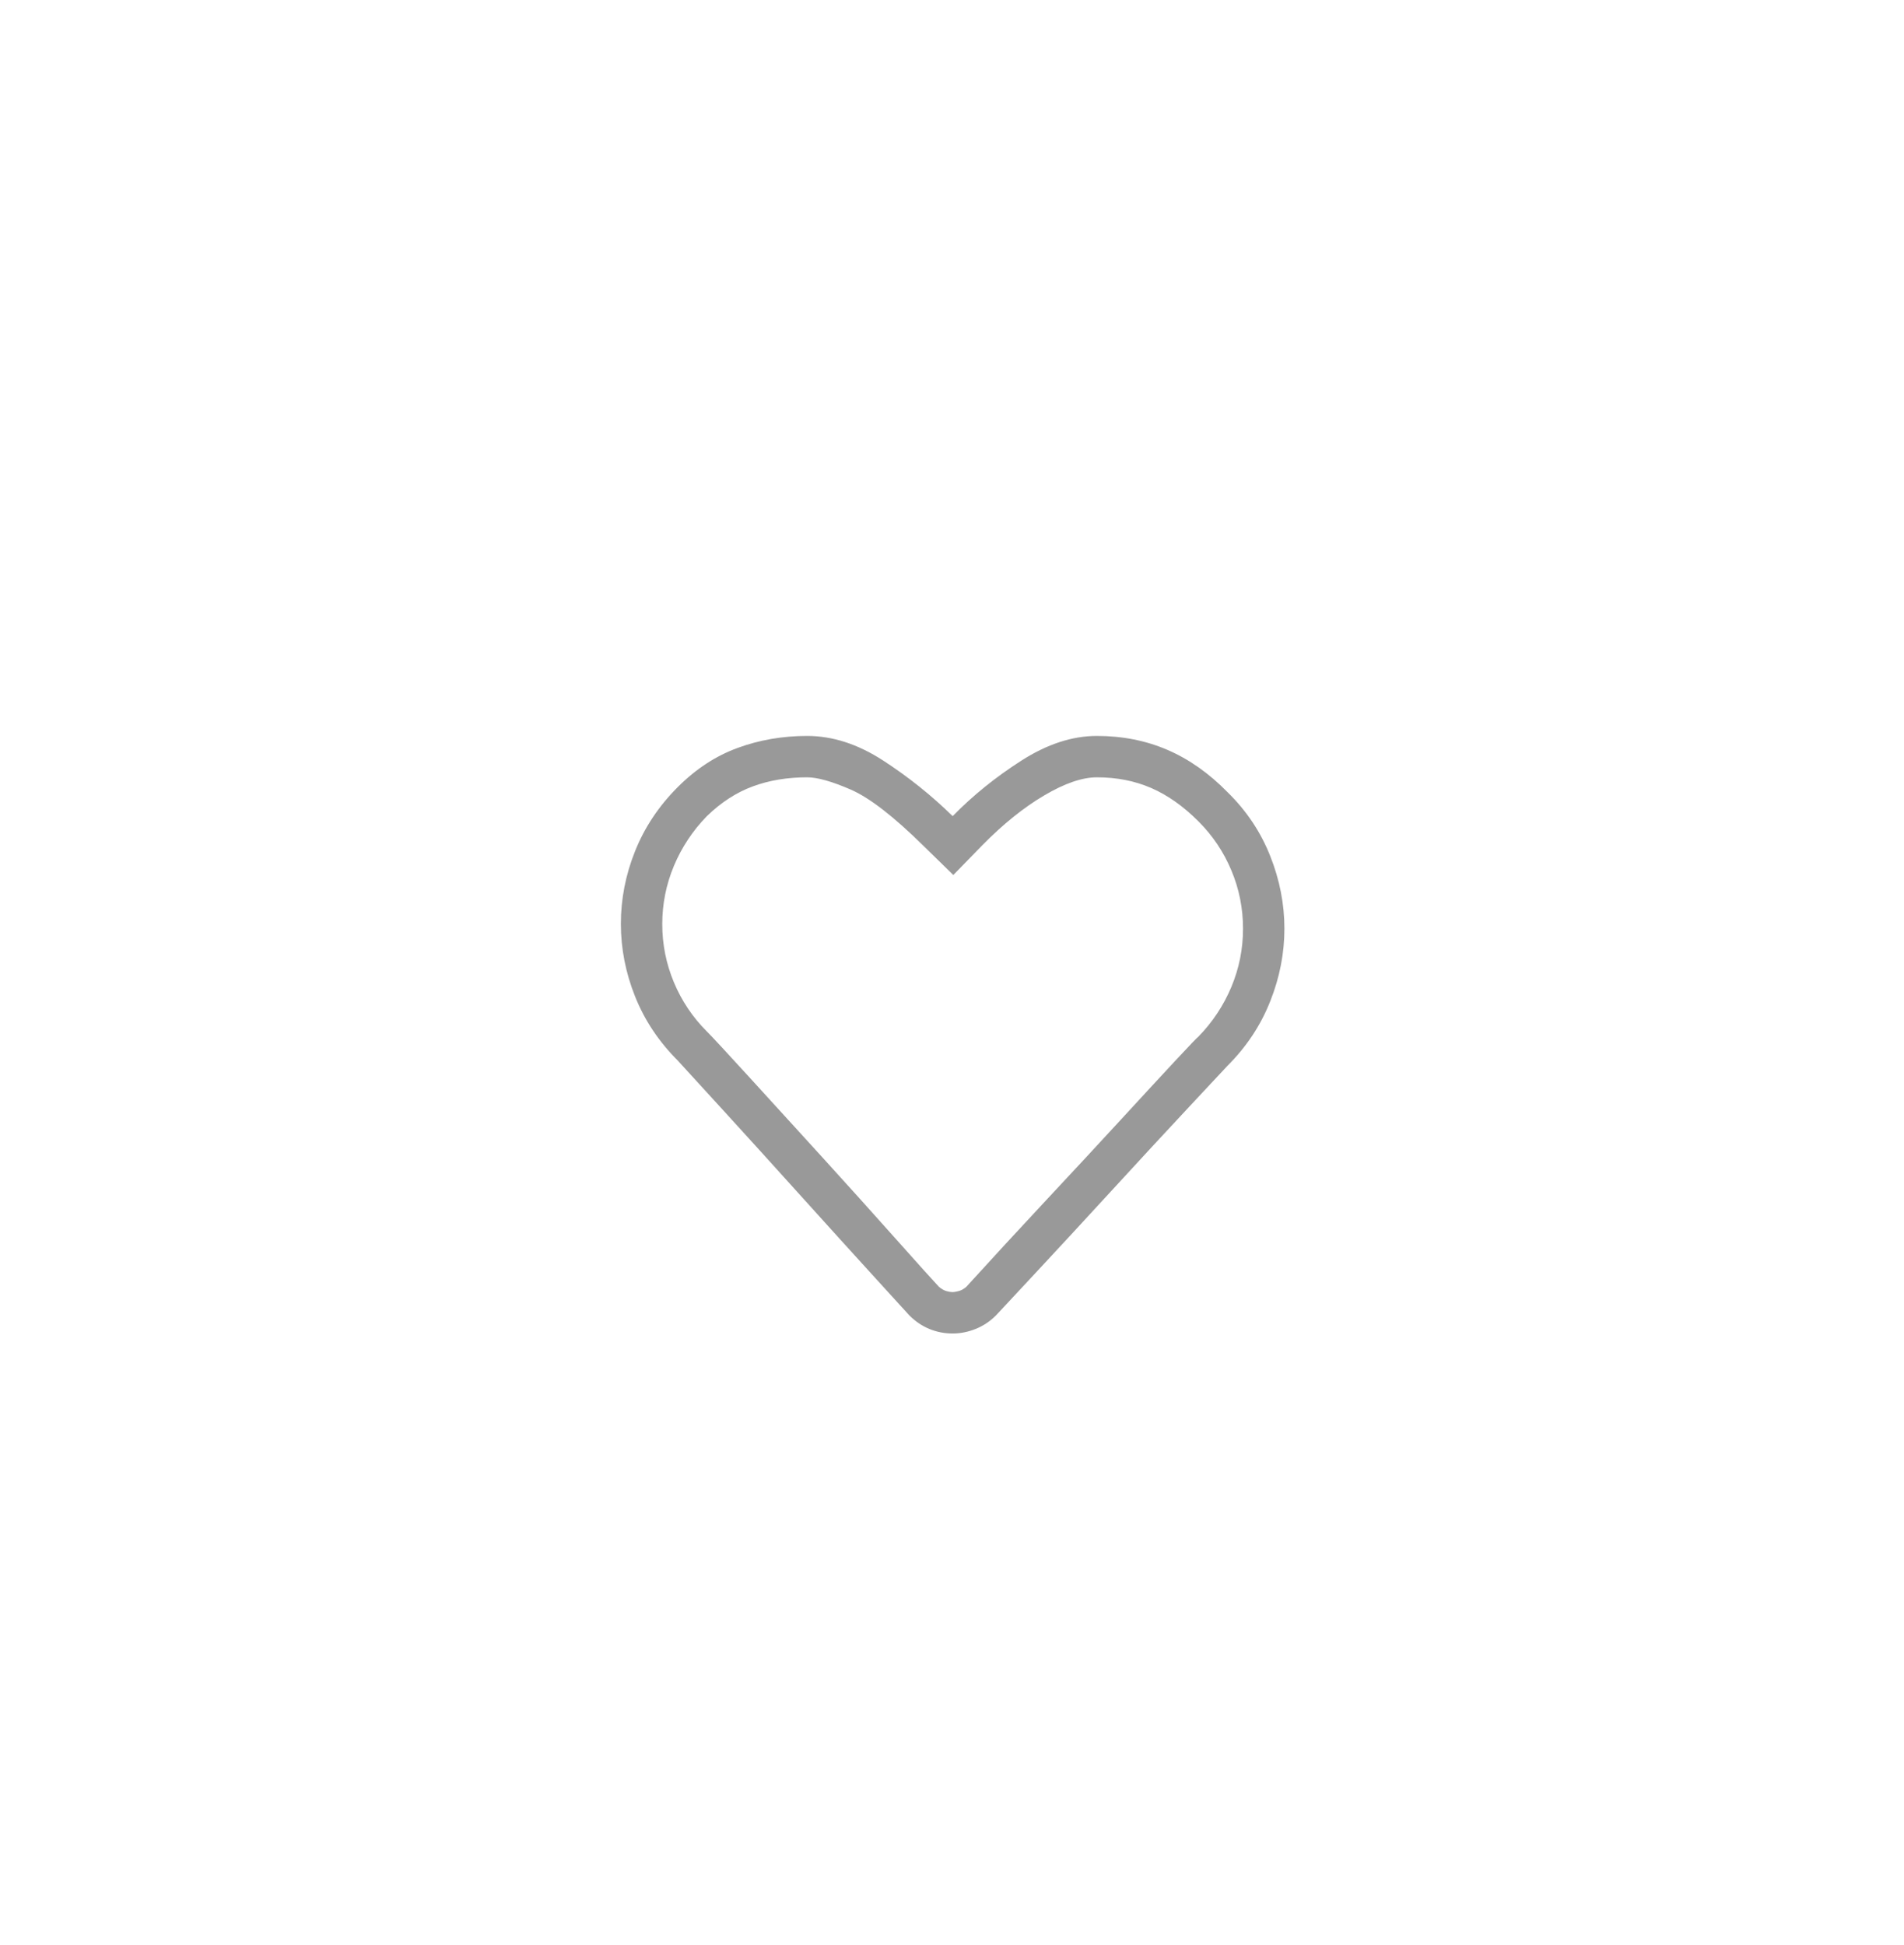 <svg xmlns="http://www.w3.org/2000/svg" width="46" height="47" viewBox="0 0 46 47">
    <defs>
        <filter id="mwkr3xl15a" width="132.7%" height="151.4%" x="-16.4%" y="-25.7%" filterUnits="objectBoundingBox">
            <feOffset dy="8" in="SourceAlpha" result="shadowOffsetOuter1"/>
            <feGaussianBlur in="shadowOffsetOuter1" result="shadowBlurOuter1" stdDeviation="10"/>
            <feColorMatrix in="shadowBlurOuter1" result="shadowMatrixOuter1" values="0 0 0 0 0 0 0 0 0 0 0 0 0 0 0 0 0 0 0.107 0"/>
            <feMerge>
                <feMergeNode in="shadowMatrixOuter1"/>
                <feMergeNode in="SourceGraphic"/>
            </feMerge>
        </filter>
    </defs>
    <g fill="none" fill-rule="evenodd" opacity=".4">
        <g fill="#000" fill-rule="nonzero">
            <g filter="url(#mwkr3xl15a)" transform="translate(-308, -281) translate(19, 275)">
                <g>
                    <path d="M223.016 17.219c.187 0 .372-.037.554-.11.183-.073.347-.182.493-.328l.867-.93c.578-.62 1.213-1.307 1.906-2.062.693-.755 1.333-1.448 1.922-2.078l.898-.961c.459-.458.802-.977 1.031-1.555.23-.578.344-1.164.344-1.758 0-.593-.114-1.18-.344-1.757-.229-.578-.572-1.091-1.03-1.54-.449-.458-.933-.799-1.454-1.023-.52-.224-1.088-.336-1.703-.336-.594 0-1.2.198-1.82.594-.62.396-1.175.844-1.664 1.344-.51-.5-1.07-.948-1.68-1.344-.61-.396-1.221-.594-1.836-.594-.594 0-1.154.097-1.68.29-.526.192-1.007.507-1.445.945-.458.458-.802.974-1.031 1.546-.23.573-.344 1.16-.344 1.758 0 .6.115 1.185.344 1.758.229.573.573 1.089 1.031 1.547.125.135.487.531 1.086 1.188.599.656 1.232 1.354 1.898 2.093.667.74 1.269 1.404 1.805 1.992l.805.883c.146.146.307.255.484.328.177.073.365.11.563.11zm0-1c-.042 0-.092-.008-.149-.024-.057-.015-.117-.05-.18-.101-.156-.167-.51-.56-1.062-1.18-.552-.62-1.143-1.276-1.773-1.969l-1.766-1.937c-.547-.6-.883-.961-1.008-1.086-.344-.344-.61-.74-.797-1.188-.187-.448-.281-.916-.281-1.406 0-.49.094-.958.281-1.406.188-.448.453-.85.797-1.203.344-.334.714-.573 1.11-.719.395-.146.833-.219 1.312-.219.25 0 .602.1 1.055.297.453.198 1.039.651 1.757 1.36l.72.703.702-.72c.5-.51.998-.91 1.493-1.202.494-.292.919-.438 1.273-.438.48 0 .917.086 1.313.258.395.172.776.44 1.14.805.344.343.61.74.797 1.187.188.448.281.917.281 1.407s-.094.958-.281 1.406c-.188.448-.453.849-.797 1.203-.02.01-.206.203-.555.578-.349.375-.791.854-1.328 1.438-.536.583-1.135 1.229-1.797 1.937-.661.708-1.304 1.406-1.93 2.094-.062.052-.124.086-.187.101-.062.016-.11.024-.14.024z" transform="translate(89, 13)"/>
                </g>
            </g>
        </g>
    </g>
</svg>
